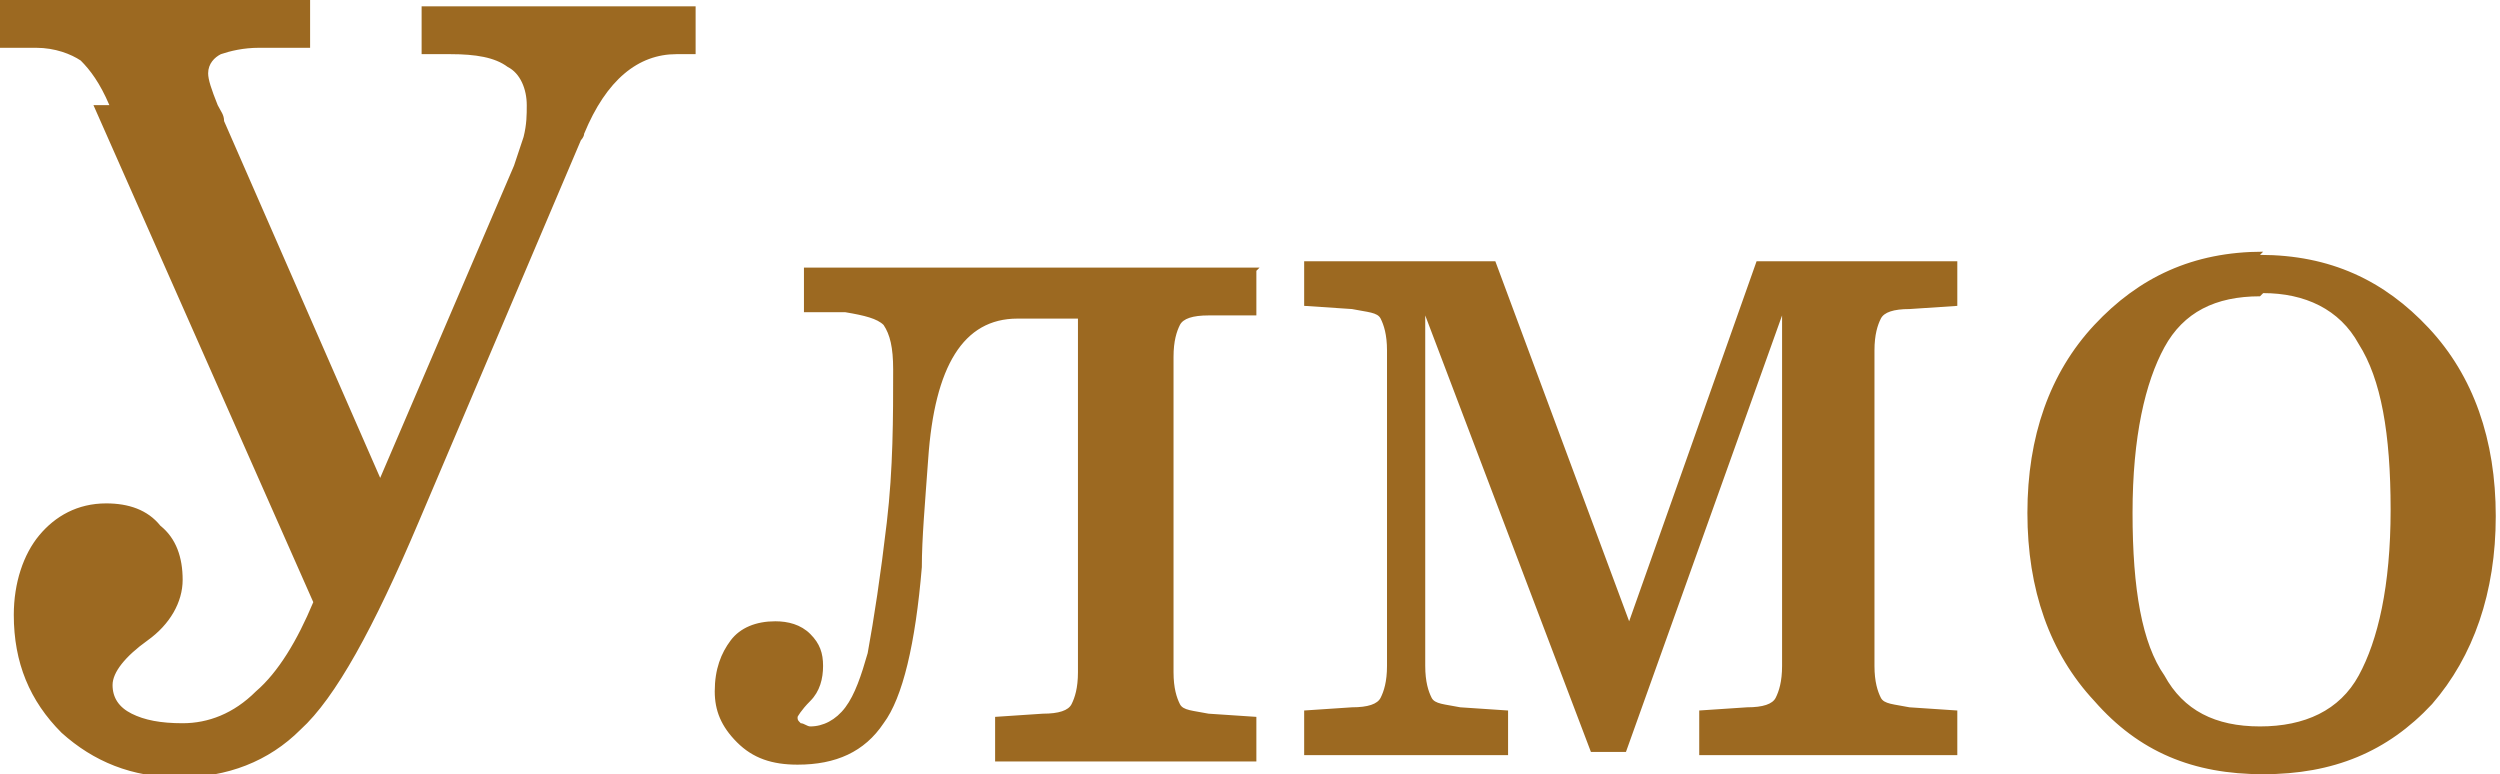 <?xml version="1.0" encoding="UTF-8"?>
<!DOCTYPE svg PUBLIC "-//W3C//DTD SVG 1.1//EN" "http://www.w3.org/Graphics/SVG/1.1/DTD/svg11.dtd">
<!-- Creator: CorelDRAW 2019 (64-Bit) -->
<svg xmlns="http://www.w3.org/2000/svg" xml:space="preserve" width="1.311cm" height="0.406cm" version="1.1" style="shape-rendering:geometricPrecision; text-rendering:geometricPrecision; image-rendering:optimizeQuality; fill-rule:evenodd; clip-rule:evenodd"
viewBox="0 0 0.784 0.243"
 xmlns:xlink="http://www.w3.org/1999/xlink"
 xmlns:xodm="http://www.corel.com/coreldraw/odm/2003">
 <defs>
  <style type="text/css">
   <![CDATA[
    .fil0 {fill:#9C6921;fill-rule:nonzero}
   ]]>
  </style>
 </defs>
 <g id="Слой_x0020_1">
  <path class="fil0" d="M0.034 0.033c-0.003,-0.007 -0.006,-0.011 -0.009,-0.014 -0.003,-0.002 -0.008,-0.004 -0.014,-0.004 -0,0 -0,-0 -0.001,-0 -0.001,-0 -0.002,-0 -0.003,-0l-0.008 0 0 -0.015 0.098 0 0 0.015 -0.012 0c-0,0 -0.001,0 -0.002,0 -0.001,0 -0.002,0 -0.002,0 -0.005,0 -0.009,0.001 -0.012,0.002 -0.002,0.001 -0.004,0.003 -0.004,0.006 0,0.002 0.001,0.005 0.003,0.01 0.001,0.002 0.002,0.003 0.002,0.005l0.049 0.112 0.042 -0.098c0.001,-0.003 0.002,-0.006 0.003,-0.009 0.001,-0.004 0.001,-0.007 0.001,-0.01 0,-0.005 -0.002,-0.01 -0.006,-0.012 -0.004,-0.003 -0.01,-0.004 -0.018,-0.004l-0.009 0 0 -0.015 0.086 0 0 0.015c-0.001,0 -0.002,0 -0.003,0 -0.001,0 -0.002,0 -0.003,0 -0.012,0 -0.022,0.008 -0.029,0.025 -0,0.001 -0.001,0.002 -0.001,0.002l-0.051 0.12c-0.014,0.033 -0.026,0.055 -0.037,0.065 -0.01,0.01 -0.023,0.015 -0.038,0.015 -0.015,0 -0.027,-0.005 -0.037,-0.014 -0.01,-0.01 -0.015,-0.022 -0.015,-0.037 0,-0.01 0.003,-0.019 0.008,-0.025 0.005,-0.006 0.012,-0.01 0.021,-0.01 0.007,0 0.013,0.002 0.017,0.007 0.005,0.004 0.007,0.01 0.007,0.017 0,0.007 -0.004,0.014 -0.011,0.019 -0.007,0.005 -0.011,0.01 -0.011,0.014 0,0.004 0.002,0.007 0.006,0.009 0.004,0.002 0.009,0.003 0.016,0.003 0.008,0 0.016,-0.003 0.023,-0.01 0.007,-0.006 0.013,-0.016 0.018,-0.028l-0.069 -0.156zm0.36 0.052l0 0.014 -0.015 0c-0.005,0 -0.008,0.001 -0.009,0.003 -0.001,0.002 -0.002,0.005 -0.002,0.01l0 0.099c0,0.005 0.001,0.008 0.002,0.01 0.001,0.002 0.004,0.002 0.009,0.003l0.015 0.001 0 0.014 -0.082 0 0 -0.014 0.015 -0.001c0.005,-0 0.008,-0.001 0.009,-0.003 0.001,-0.002 0.002,-0.005 0.002,-0.01l0 -0.111 -0.019 0c-0.017,0 -0.026,0.015 -0.028,0.044 -0.001,0.014 -0.002,0.025 -0.002,0.034 -0.002,0.024 -0.006,0.041 -0.012,0.049 -0.006,0.009 -0.015,0.013 -0.027,0.013 -0.008,0 -0.014,-0.002 -0.019,-0.007 -0.005,-0.005 -0.007,-0.01 -0.007,-0.016 0,-0.007 0.002,-0.012 0.005,-0.016 0.003,-0.004 0.008,-0.006 0.014,-0.006 0.004,0 0.008,0.001 0.011,0.004 0.003,0.003 0.004,0.006 0.004,0.01 0,0.004 -0.001,0.008 -0.004,0.011 -0.003,0.003 -0.004,0.005 -0.004,0.005 0,0.001 0,0.001 0.001,0.002 0.001,0 0.002,0.001 0.003,0.001 0.004,0 0.008,-0.002 0.011,-0.006 0.003,-0.004 0.005,-0.01 0.007,-0.017 0.002,-0.011 0.004,-0.024 0.006,-0.041 0.002,-0.017 0.002,-0.033 0.002,-0.048 0,-0.007 -0.001,-0.011 -0.003,-0.014 -0.002,-0.002 -0.006,-0.003 -0.012,-0.004l-0.013 -0 0 -0.014 0.143 0zm0.015 0.152l0 -0.014 0.015 -0.001c0.005,-0 0.008,-0.001 0.009,-0.003 0.001,-0.002 0.002,-0.005 0.002,-0.01l0 -0.099c0,-0.005 -0.001,-0.008 -0.002,-0.01 -0.001,-0.002 -0.004,-0.002 -0.009,-0.003l-0.015 -0.001 0 -0.014 0.06 0 0.042 0.113 0.04 -0.113 0.063 0 0 0.014 -0.015 0.001c-0.005,0 -0.008,0.001 -0.009,0.003 -0.001,0.002 -0.002,0.005 -0.002,0.01l0 0.099c0,0.005 0.001,0.008 0.002,0.01 0.001,0.002 0.004,0.002 0.009,0.003l0.015 0.001 0 0.014 -0.081 0 0 -0.014 0.015 -0.001c0.005,-0 0.008,-0.001 0.009,-0.003 0.001,-0.002 0.002,-0.005 0.002,-0.01l0 -0.11 -0.049 0.137 -0.011 0 -0.052 -0.137 0 0.11c0,0.005 0.001,0.008 0.002,0.01 0.001,0.002 0.004,0.002 0.009,0.003l0.015 0.001 0 0.014 -0.065 0zm0.3 -0.144c-0.014,0 -0.024,0.005 -0.03,0.016 -0.006,0.011 -0.01,0.028 -0.01,0.052 0,0.024 0.003,0.041 0.01,0.051 0.006,0.011 0.016,0.016 0.03,0.016 0.014,0 0.025,-0.005 0.031,-0.016 0.006,-0.011 0.01,-0.028 0.01,-0.052 0,-0.024 -0.003,-0.041 -0.01,-0.052 -0.006,-0.011 -0.017,-0.016 -0.03,-0.016zm0 -0.013c0.022,0 0.039,0.008 0.053,0.023 0.014,0.015 0.021,0.035 0.021,0.059 0,0.024 -0.007,0.044 -0.02,0.059 -0.014,0.015 -0.031,0.022 -0.053,0.022 -0.022,0 -0.039,-0.007 -0.053,-0.023 -0.014,-0.015 -0.021,-0.035 -0.021,-0.059 0,-0.024 0.007,-0.044 0.021,-0.059 0.014,-0.015 0.031,-0.023 0.053,-0.023z"/>
 </g>
</svg>
